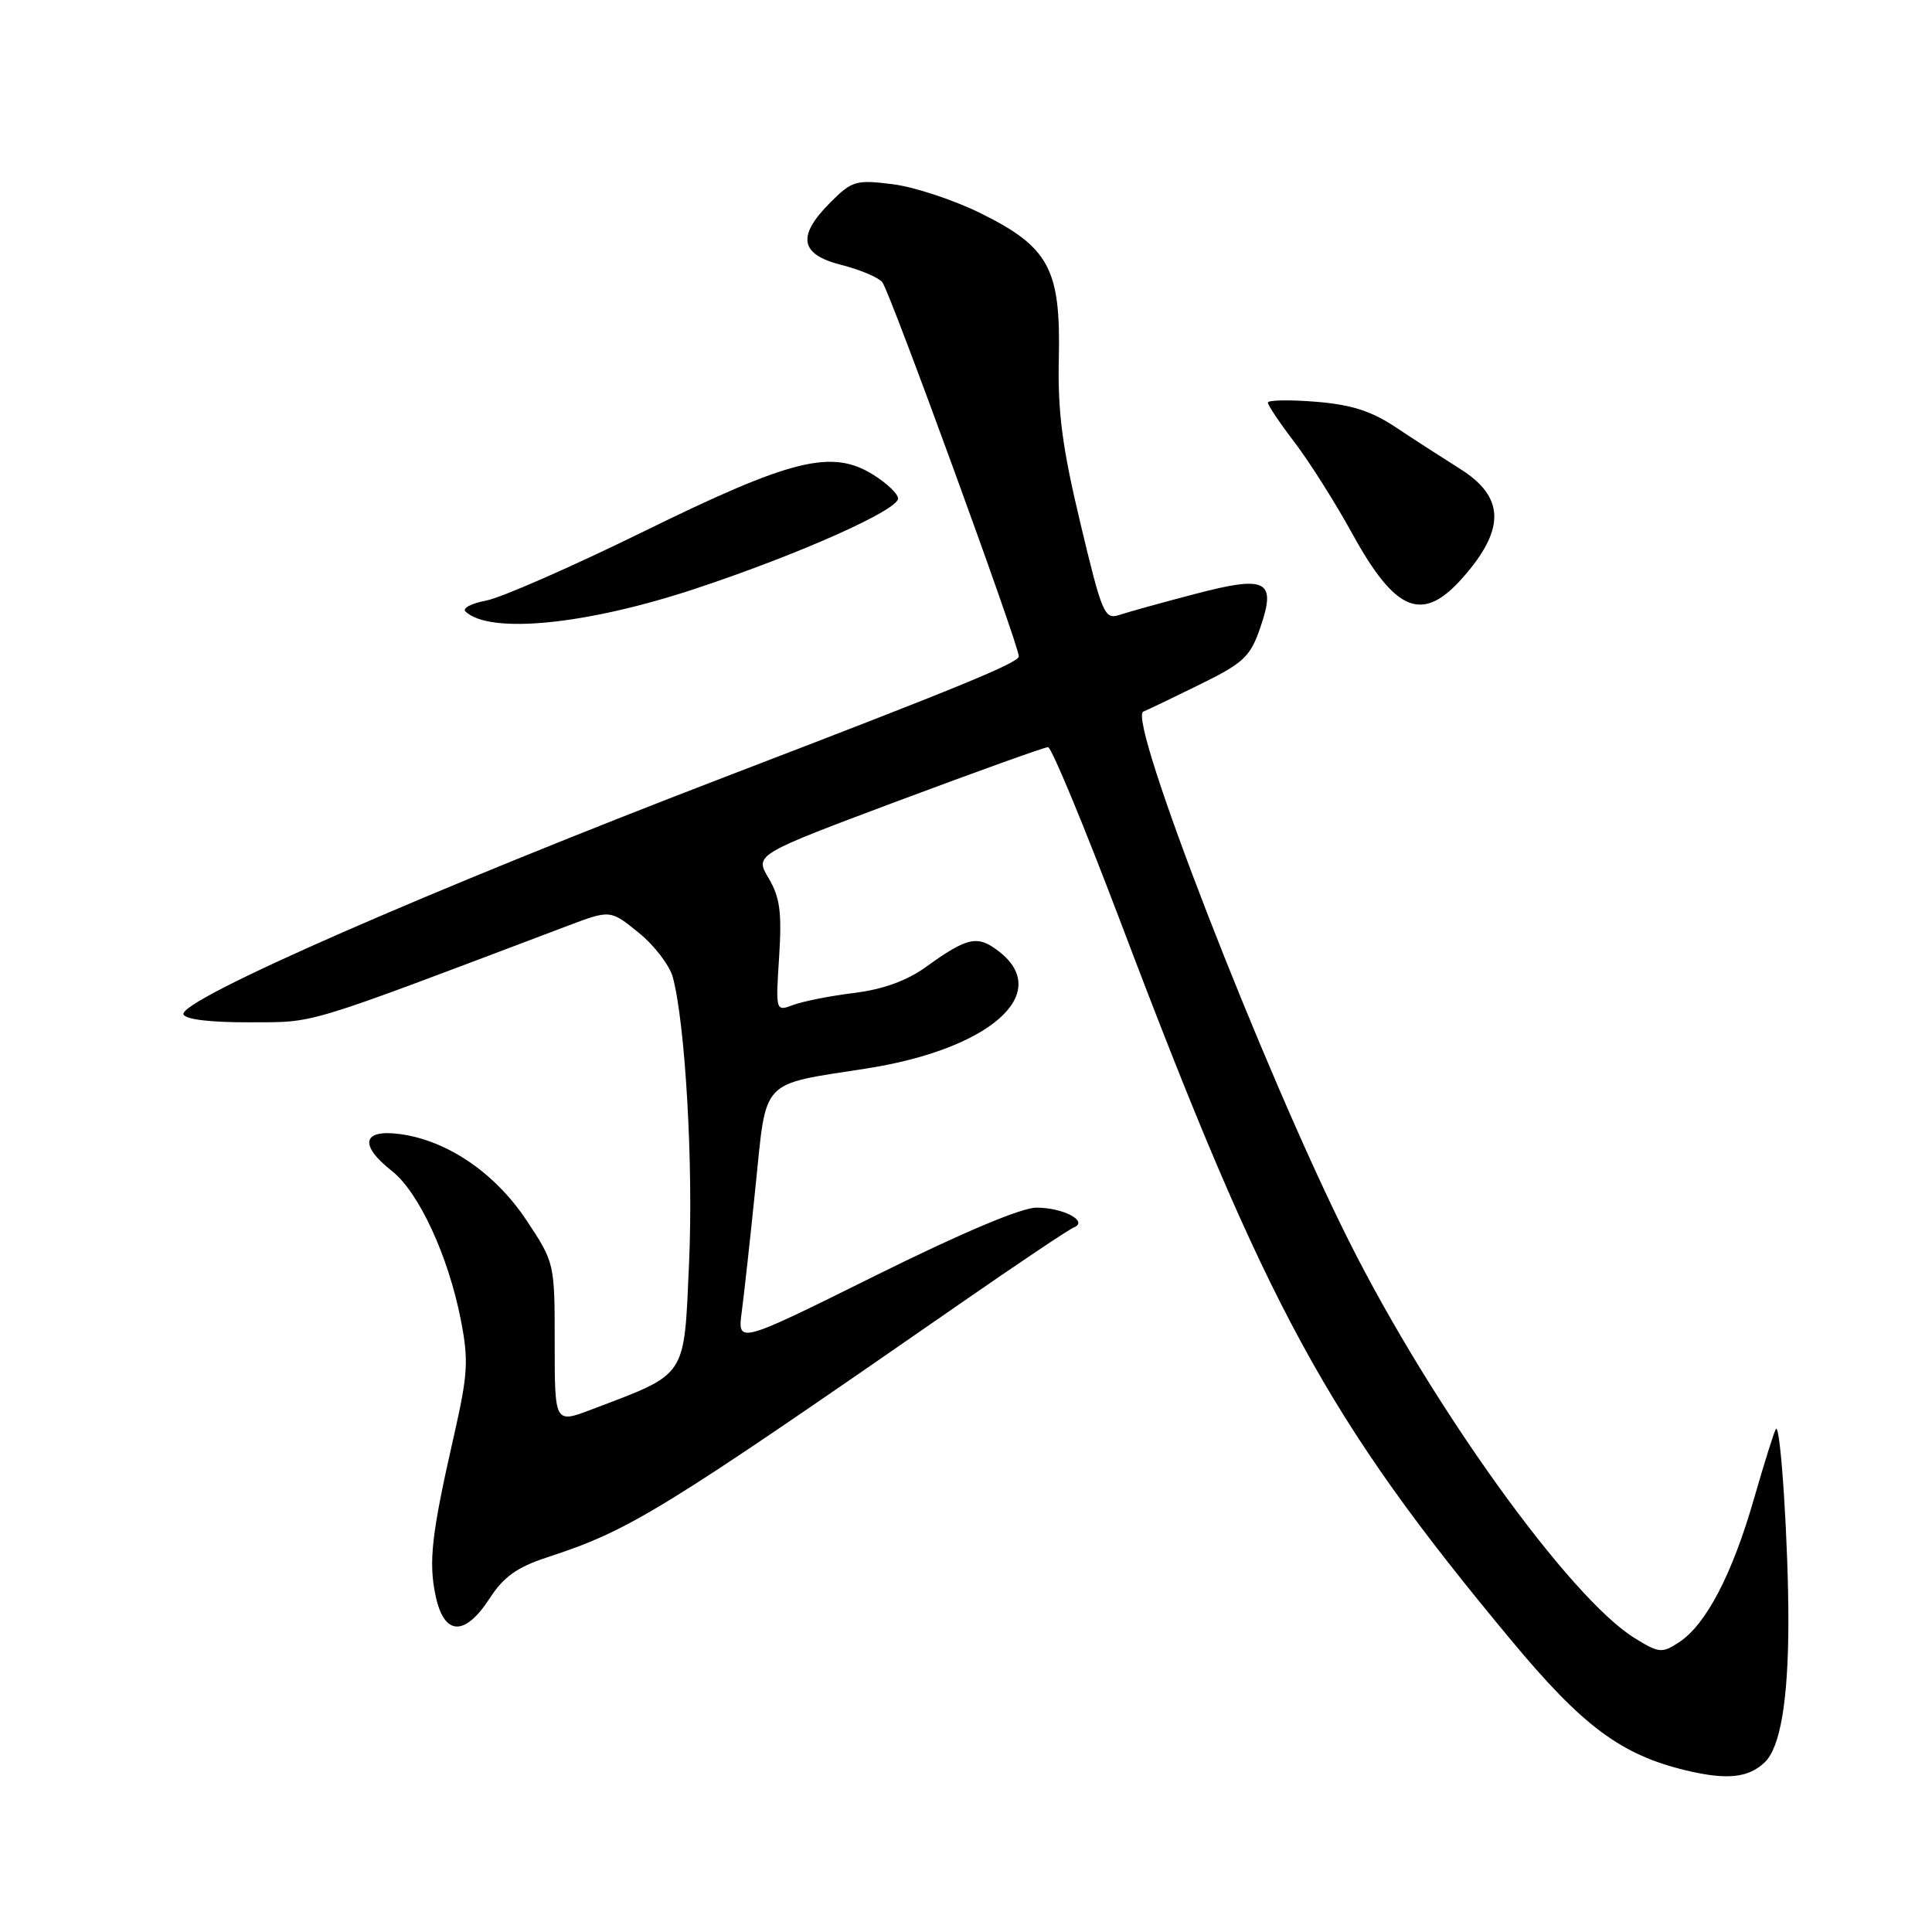 <?xml version="1.0" encoding="UTF-8" standalone="no"?>
<!DOCTYPE svg PUBLIC "-//W3C//DTD SVG 1.1//EN" "http://www.w3.org/Graphics/SVG/1.1/DTD/svg11.dtd" >
<svg xmlns="http://www.w3.org/2000/svg" xmlns:xlink="http://www.w3.org/1999/xlink" version="1.1" viewBox="0 0 256 256">
 <g >
 <path fill="currentColor"
d=" M 233.82 233.53 C 235.89 231.58 236.95 225.34 236.97 215.00 C 236.99 204.96 235.95 188.71 235.33 189.33 C 235.13 189.53 233.82 193.70 232.41 198.60 C 229.52 208.64 226.06 215.26 222.48 217.61 C 220.22 219.09 219.82 219.05 216.59 217.05 C 208.00 211.75 189.78 186.43 178.77 164.50 C 167.47 142.00 149.29 95.18 151.50 94.29 C 152.05 94.07 155.43 92.45 159.00 90.69 C 164.75 87.87 165.67 87.01 166.96 83.26 C 169.18 76.87 167.89 76.19 158.29 78.72 C 154.00 79.84 149.54 81.08 148.36 81.47 C 146.35 82.13 146.05 81.44 143.16 69.34 C 140.74 59.22 140.14 54.59 140.30 47.50 C 140.56 35.65 139.01 32.75 129.99 28.28 C 126.42 26.51 121.16 24.77 118.30 24.41 C 113.43 23.80 112.90 23.95 110.05 26.80 C 105.56 31.29 105.98 33.71 111.47 35.10 C 113.93 35.72 116.38 36.75 116.91 37.39 C 117.89 38.57 135.00 85.47 135.00 86.97 C 135.00 87.81 127.10 91.05 97.00 102.59 C 56.93 117.95 23.67 132.51 24.31 134.41 C 24.54 135.08 27.90 135.48 33.09 135.46 C 42.00 135.42 39.68 136.12 75.18 122.69 C 80.87 120.54 80.87 120.54 84.63 123.59 C 86.70 125.26 88.73 127.92 89.15 129.48 C 90.82 135.73 91.89 154.53 91.30 167.46 C 90.61 182.74 91.18 181.90 78.37 186.77 C 73.50 188.62 73.50 188.62 73.50 177.97 C 73.50 167.36 73.49 167.32 69.78 161.72 C 65.60 155.42 59.29 151.12 53.00 150.27 C 48.00 149.60 47.55 151.72 51.95 155.18 C 55.48 157.96 59.39 166.39 61.05 174.83 C 62.11 180.25 62.01 182.05 60.15 190.23 C 57.17 203.33 56.76 206.95 57.73 211.50 C 58.86 216.76 61.59 216.87 64.89 211.78 C 66.71 208.96 68.53 207.66 72.40 206.39 C 83.52 202.75 87.19 200.50 127.28 172.70 C 134.85 167.45 141.60 162.92 142.28 162.65 C 144.29 161.83 140.92 160.03 137.34 160.02 C 135.35 160.01 127.44 163.35 115.95 169.05 C 97.71 178.10 97.71 178.10 98.29 173.80 C 98.60 171.44 99.43 163.94 100.12 157.14 C 101.59 142.78 100.64 143.79 114.76 141.59 C 131.07 139.06 139.50 131.69 132.44 126.13 C 129.55 123.86 128.25 124.12 122.69 128.13 C 120.15 129.96 116.98 131.10 113.19 131.57 C 110.06 131.95 106.44 132.67 105.14 133.15 C 102.77 134.04 102.77 134.04 103.24 126.77 C 103.61 120.90 103.35 118.90 101.85 116.37 C 99.99 113.25 99.99 113.25 119.02 106.12 C 129.48 102.21 138.41 99.00 138.87 99.00 C 139.33 99.00 143.66 109.46 148.51 122.25 C 167.92 173.50 175.77 187.93 200.29 217.40 C 209.73 228.75 214.79 232.51 223.38 234.58 C 228.79 235.88 231.65 235.59 233.82 233.53 Z  M 92.22 77.98 C 105.87 73.45 119.00 67.60 119.00 66.05 C 119.00 65.46 117.54 64.05 115.75 62.93 C 110.25 59.47 104.93 60.78 85.26 70.44 C 75.76 75.10 66.39 79.21 64.42 79.58 C 62.46 79.95 61.22 80.60 61.68 81.03 C 64.90 84.07 77.74 82.79 92.22 77.98 Z  M 193.88 76.48 C 199.53 70.05 199.38 65.80 193.38 62.07 C 191.12 60.65 187.32 58.20 184.95 56.62 C 181.71 54.46 179.04 53.61 174.31 53.23 C 170.84 52.95 168.00 53.01 168.00 53.35 C 168.00 53.70 169.60 56.08 171.56 58.64 C 173.51 61.21 176.93 66.61 179.15 70.65 C 184.93 81.19 188.51 82.61 193.88 76.48 Z "/>
</g>
</svg>